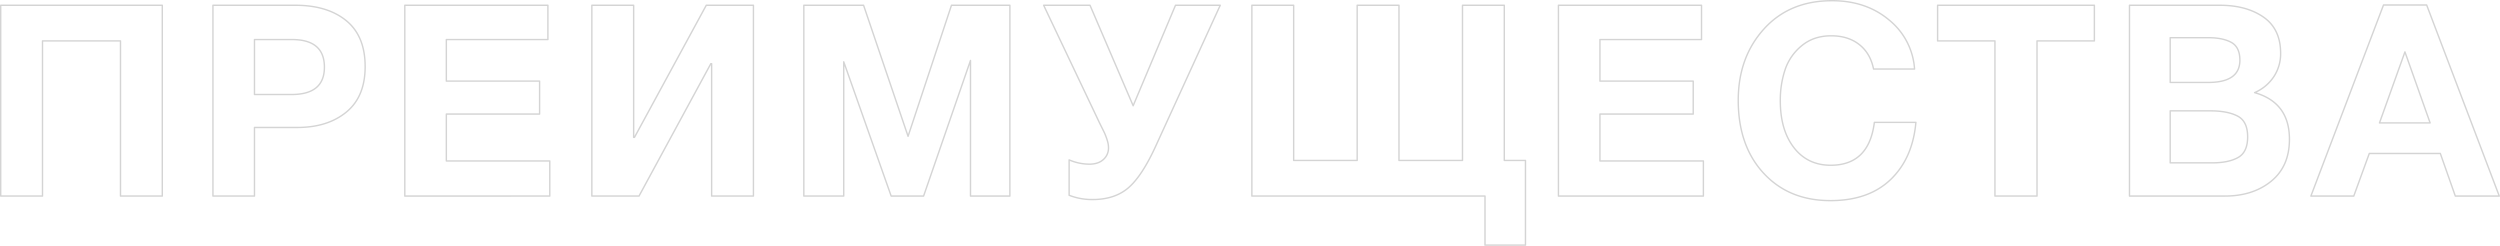 <svg xmlns="http://www.w3.org/2000/svg" width="1762.661" height="173.32" viewBox="0 0 1762.661 173.32">
  <defs>
    <style>
      .cls-1 {
        fill: #fff;
        fill-opacity: 0;
        stroke: #000;
        stroke-linejoin: round;
        stroke-width: 1px;
        fill-rule: evenodd;
        opacity: 0.17;
      }
    </style>
  </defs>
  <path id="преимущества" class="cls-1" d="M87.716,3215.55v134.52H117.19V3240.68h54.981v109.39h29.475V3215.55H87.716Zm149.639,134.52H266.64v-48.36h30.23q21.35,0,34.576-10.87t13.226-32.02q0-21.54-13.32-32.41t-35.993-10.86h-58v134.52Zm55.737-110.34q22.859,0,22.861,19.47,0,19.26-23.05,19.27H266.64v-38.74h26.452Zm79.541-24.18v134.52H474.849v-24.75h-72.93v-33.06h65.75v-23.24h-65.75v-29.29h71.607v-24.18H372.633Zm212.555,0-50.635,93.15h-0.567v-93.15H504.511v134.52h33.254l50.635-93.33h0.567v93.33h29.474V3215.55H585.188Zm96.925,134.52v-94.65l33.442,94.65h22.862l33.064-95.6v95.6h27.774V3215.55H758.066l-30.608,92.39-31.364-92.39H653.961v134.52h28.152Zm175.334,2.46q15.872,0,25.507-8.41t19.272-29.57l45.345-99H916.018l-29.852,70.85-30.419-70.85H823.061l39.488,83.13c0.251,0.51.785,1.58,1.606,3.22s1.417,2.86,1.8,3.68,0.817,1.92,1.322,3.31a31.142,31.142,0,0,1,1.134,3.77,15.774,15.774,0,0,1,.378,3.41,10.709,10.709,0,0,1-3.59,8.21q-3.591,3.315-10.014,3.31a36.4,36.4,0,0,1-14.17-3.02v24.94a43.943,43.943,0,0,0,16.437,3.02h0Zm305.323-27.58h-14.93v-109.4h-29.47v109.4h-44.78v-109.4h-29.47v109.4H999.339v-109.4H969.864v134.52H1134.24v34.58h28.53v-59.7Zm23.24-109.4v134.52h102.21v-24.75h-72.93v-33.06h65.76v-23.24h-65.76v-29.29h71.61v-24.18H1186.01Zm222.76,82.57q-3.78,30.225-30.8,30.23-16.26,0-25.89-12.38t-9.63-33.16a67.655,67.655,0,0,1,3.4-21.91,36.825,36.825,0,0,1,11.81-16.91q8.4-6.9,20.69-6.9,11.895,0,19.74,6.14t10.11,17.29h28.91a48.618,48.618,0,0,0-17.95-34.58q-16.26-13.605-40.25-13.6-30.03,0-48.08,20.03t-18.04,50.25q0,31.935,17.85,51.3t47.14,19.37q27.015,0,42.51-14.93t17.76-40.24h-29.28Zm44.59-82.57v25.13h40.43v109.39h29.66V3240.68h40.44v-25.13H1453.36Zm135.28,134.52h67.26q19.83,0,32.68-10.48t12.85-29.57q0-25.89-24.56-32.88a30.822,30.822,0,0,0,13.41-11.05,29.131,29.131,0,0,0,4.92-16.72q0-17.01-12-25.41t-30.89-8.41h-63.67v134.52Zm55.54-111.66q10.215,0,16.25,3.31t6.05,12.56q0,15.69-22.3,15.68h-26.83v-31.55h26.83Zm1.33,51.58q12.27,0,19.36,3.69t7.09,14.64q0,10.77-6.71,14.55t-18.23,3.78h-29.67v-36.66h28.16Zm122.24-74.63-51.2,134.71h30.23l10.95-30.04h50.07l10.58,30.04h30.99l-51.2-134.71h-30.42Zm-2.84,83.13,17.95-50.06,17.76,50.06h-35.71Z" transform="translate(-87.219 -3211.84)"/>
</svg>
